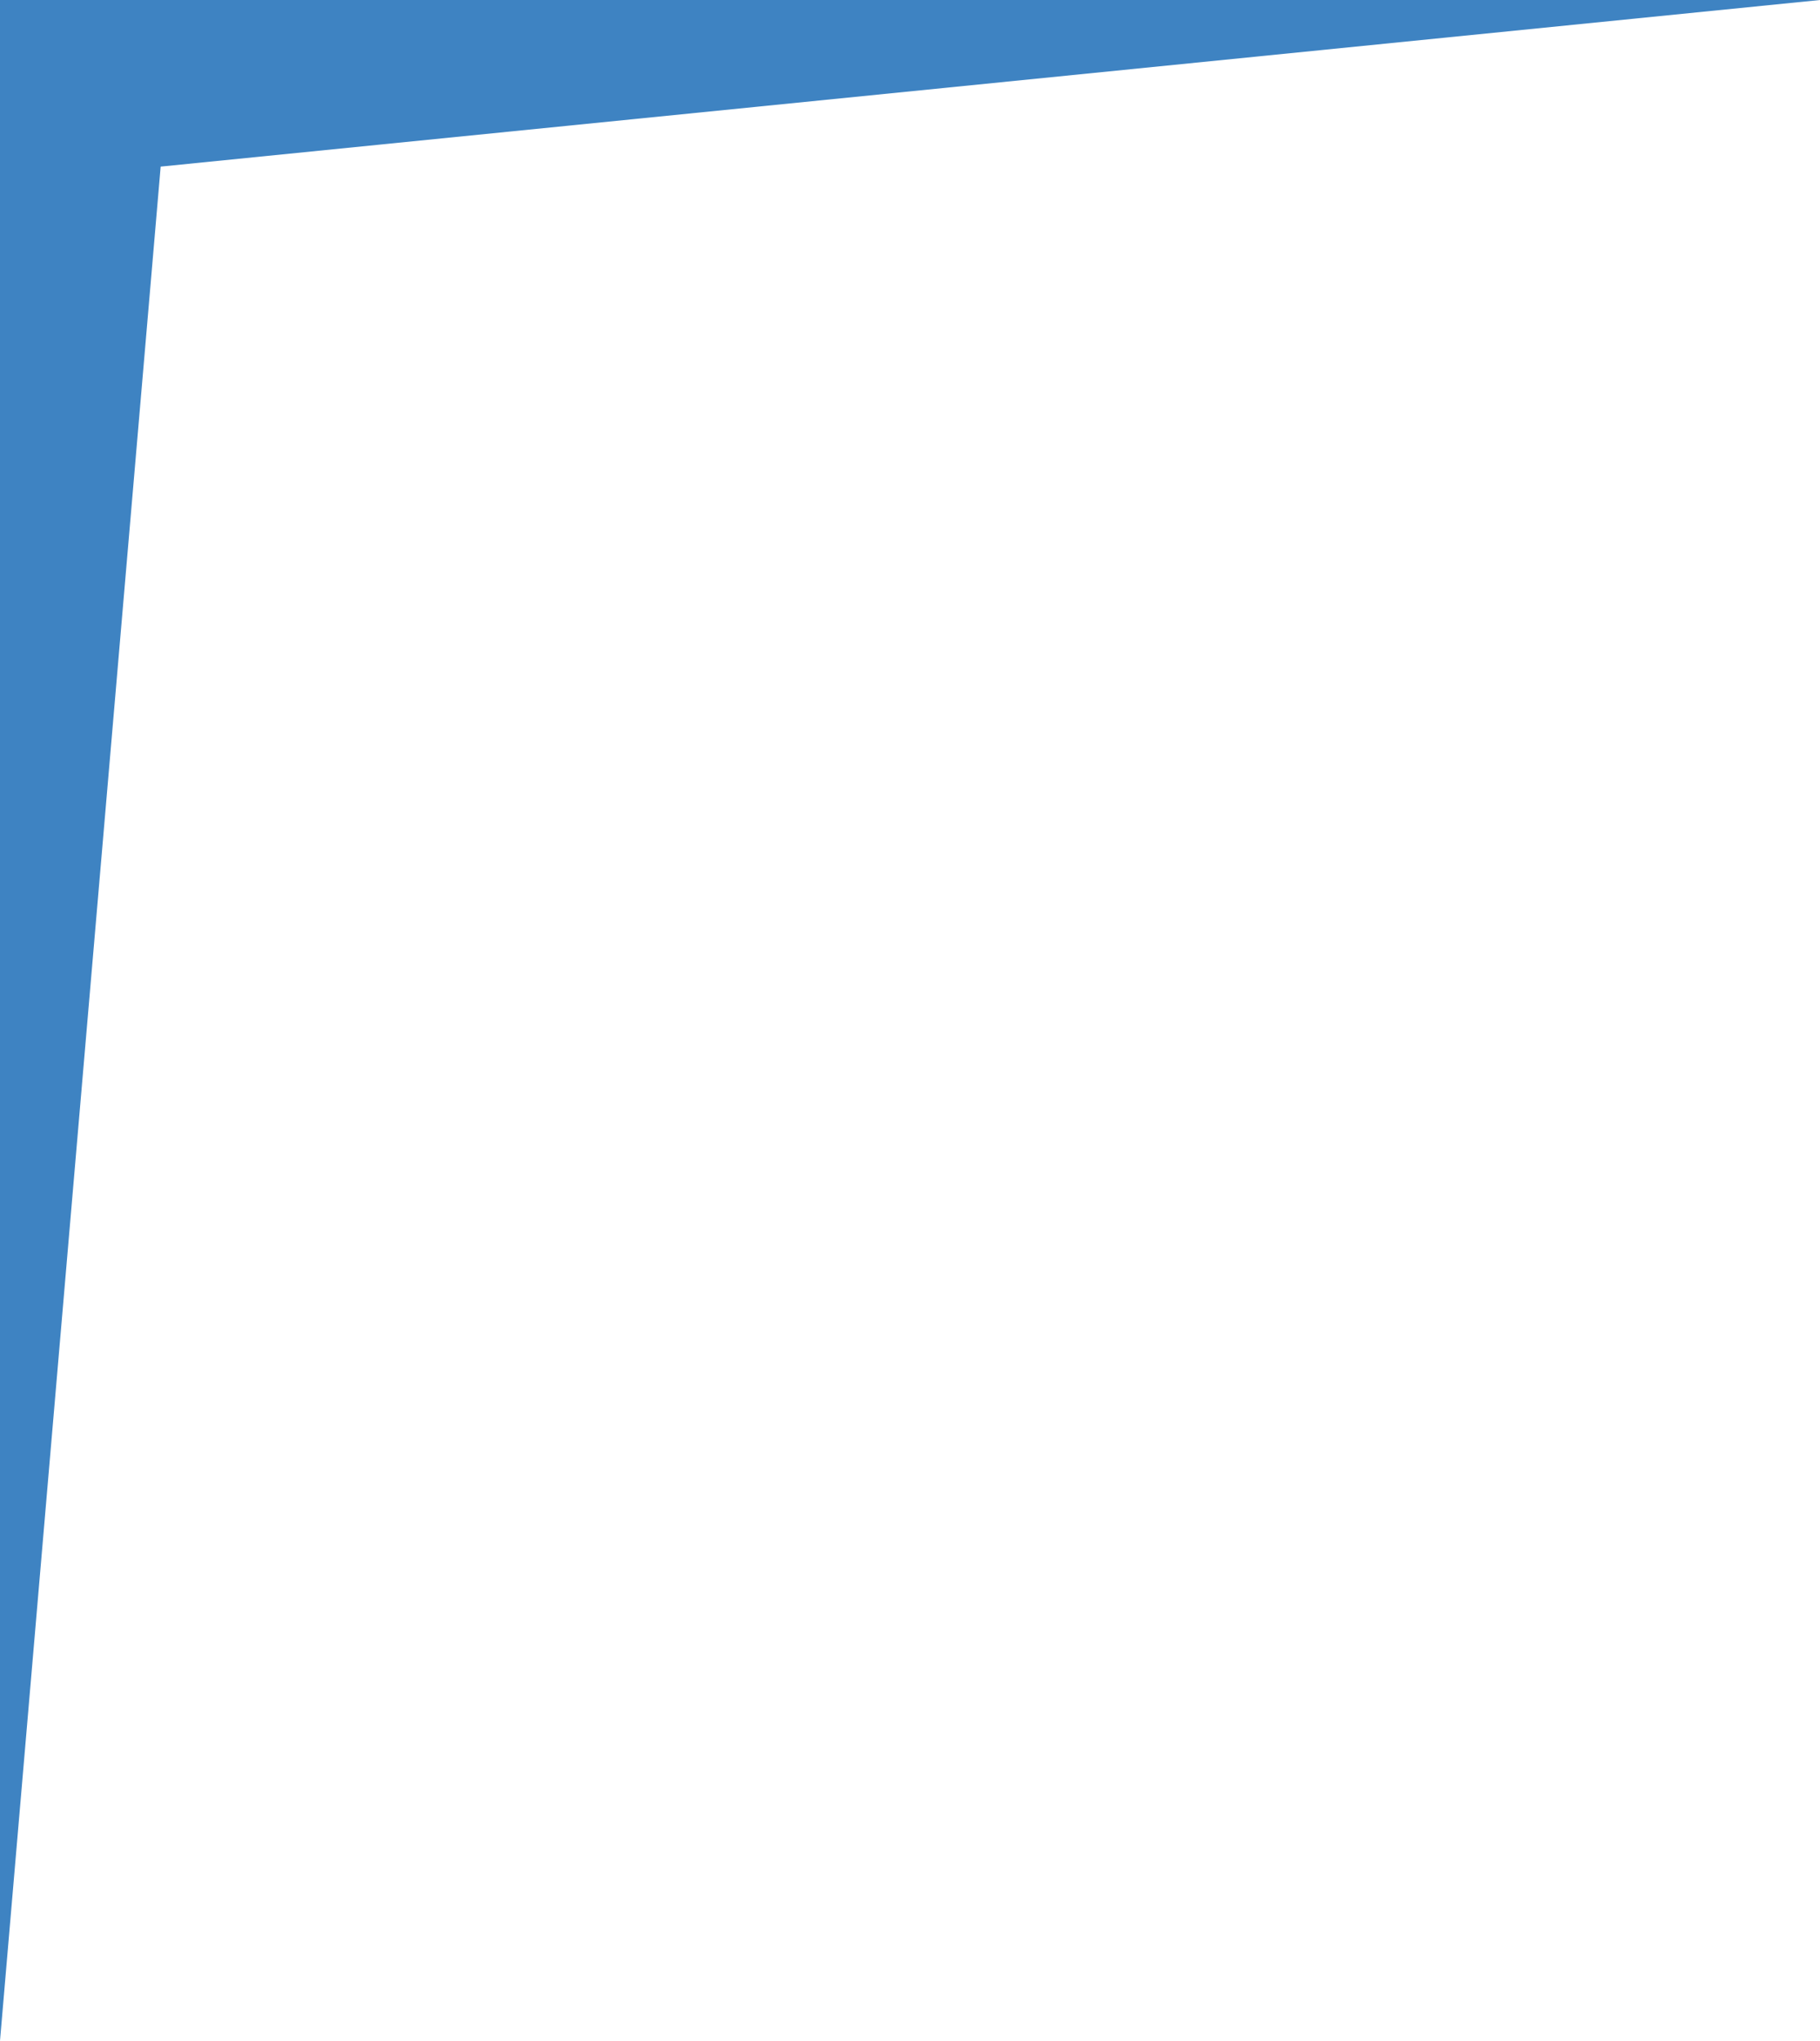 <svg xmlns="http://www.w3.org/2000/svg" width="223" height="250" viewBox="0 0 223 250">
    <defs>
        <style>
            .cls-1{fill:#3e83c2}
        </style>
    </defs>
    <path id="Path_1" d="M0 0l20.41 203.314L250 223H0z" class="cls-1" data-name="Path 1" transform="rotate(90 111.5 111.5)"/>
</svg>
